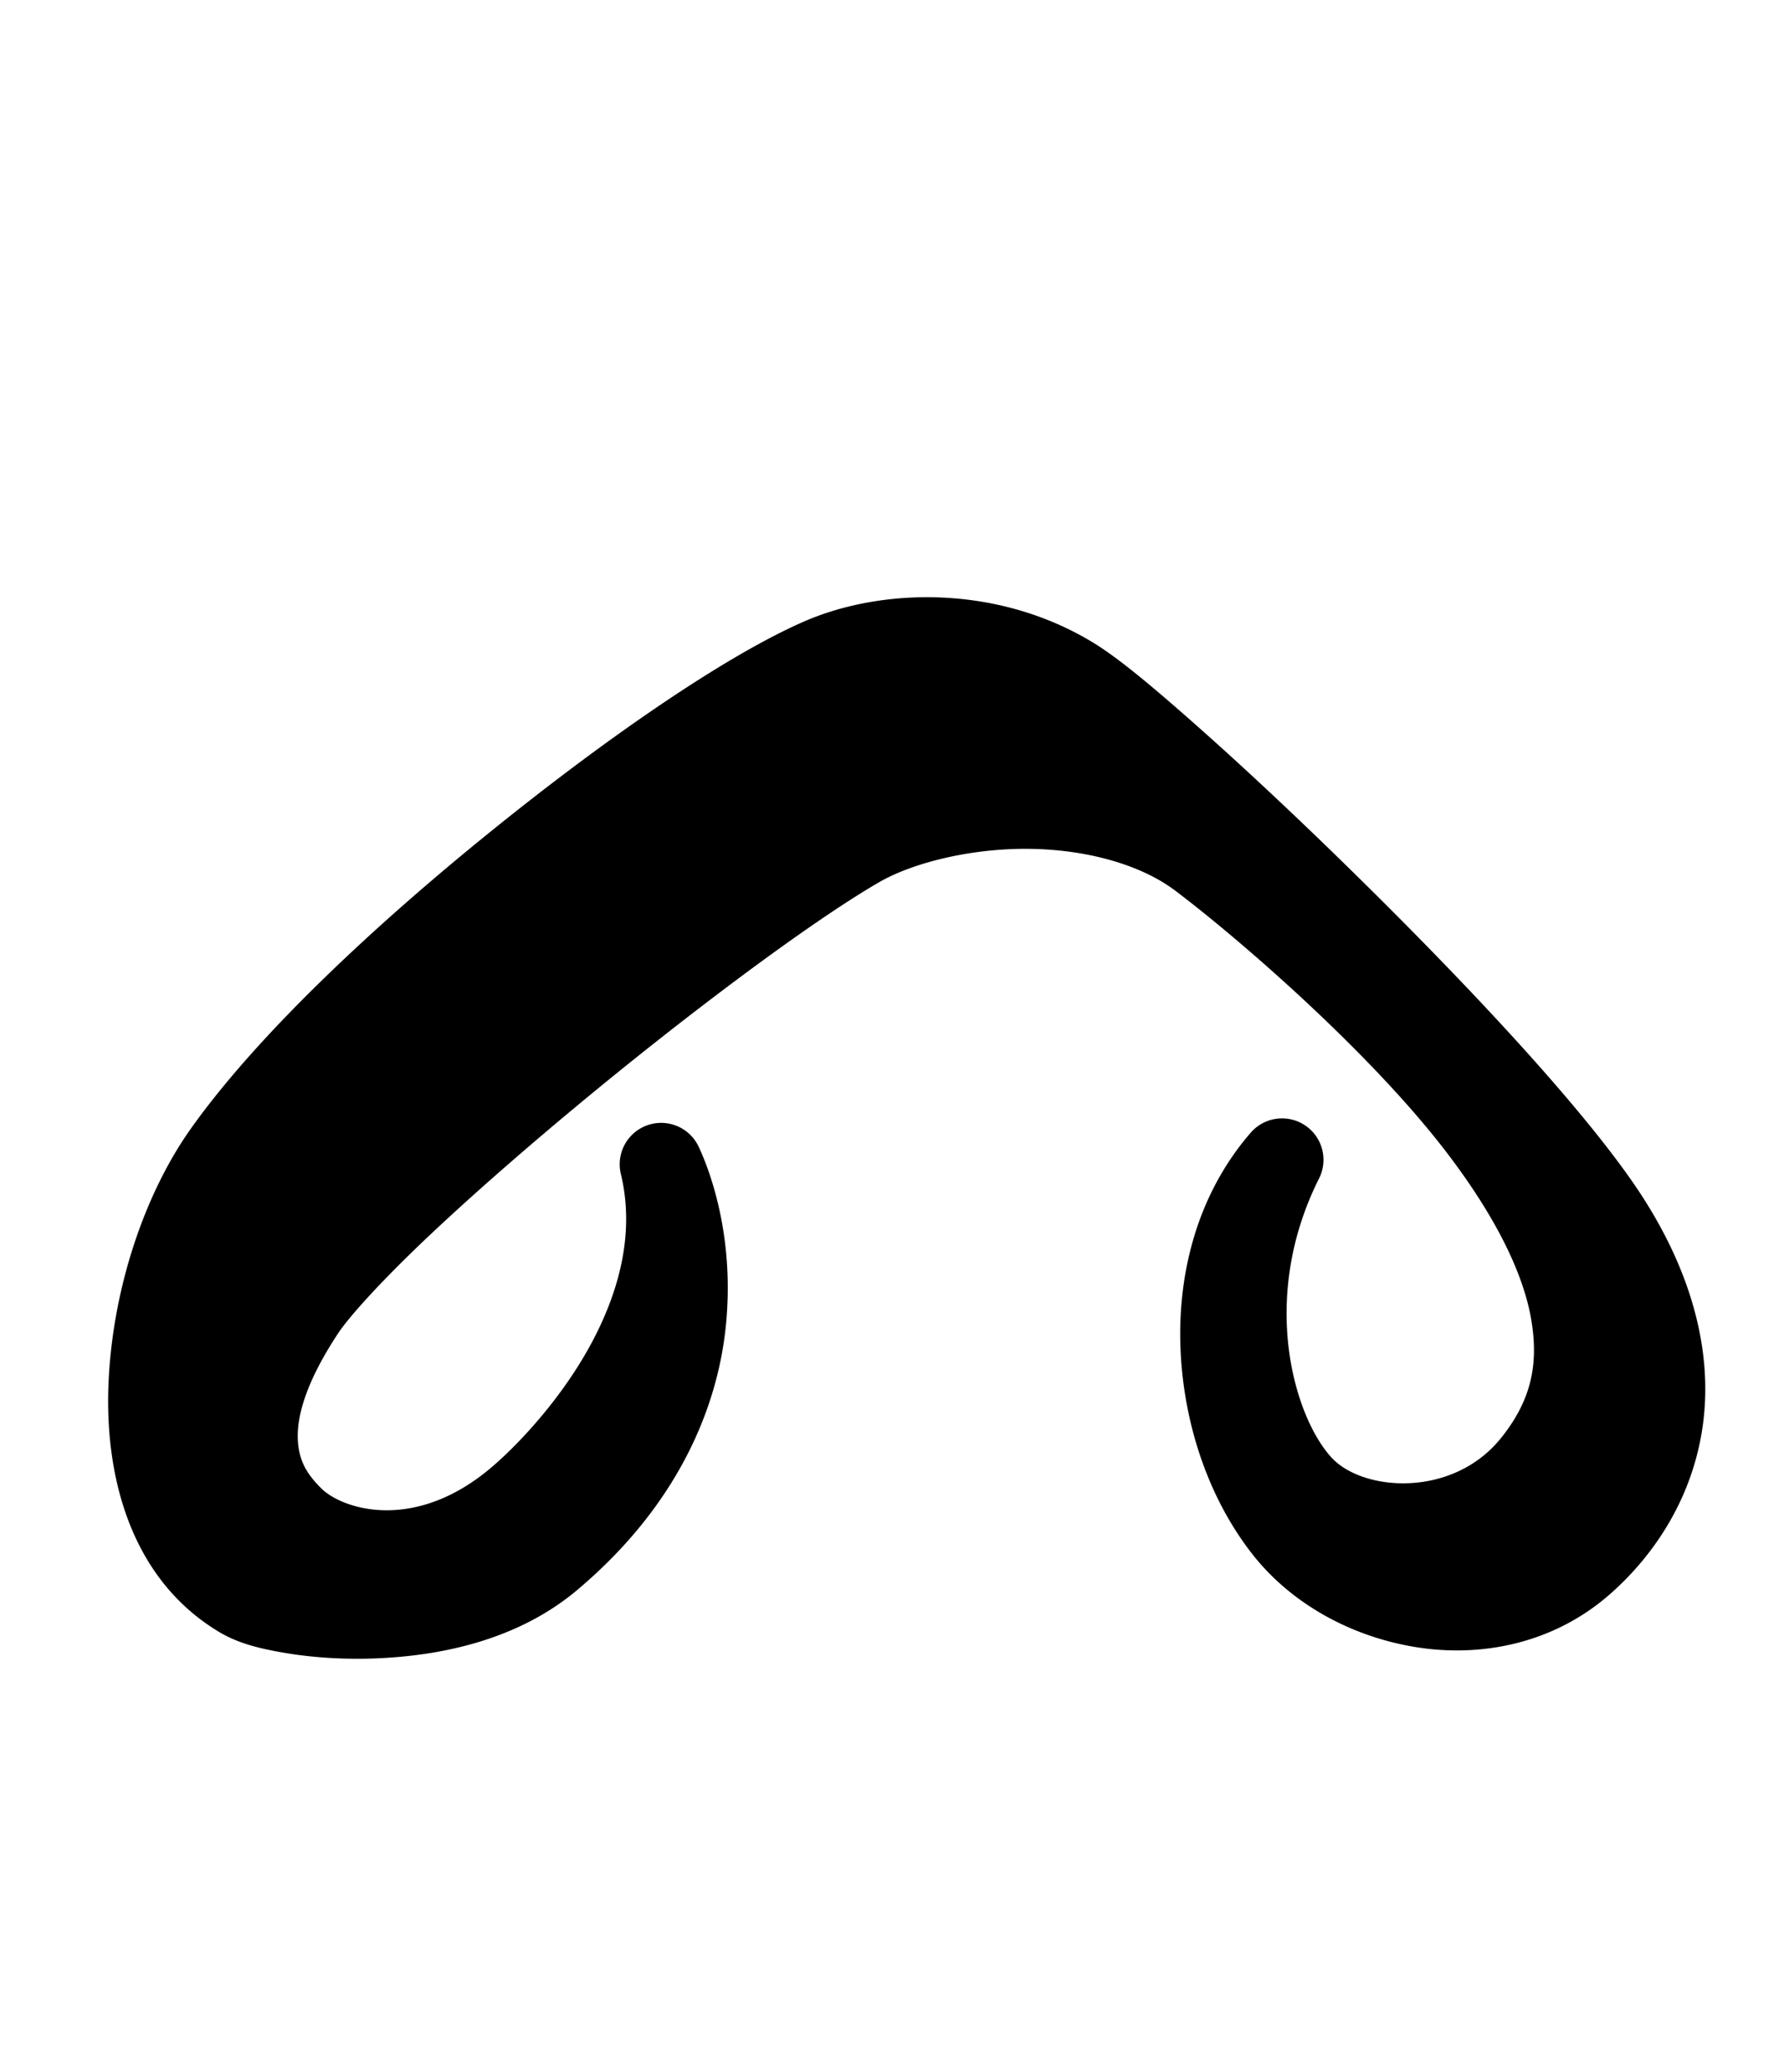 <?xml version="1.0" encoding="UTF-8" standalone="no"?>
<!-- Created with Inkscape (http://www.inkscape.org/) -->

<svg
   width="861"
   height="1000"
   viewBox="0 0 861 1000"
   version="1.1"
   id="svg1"
   inkscape:version="1.3.2 (091e20e, 2023-11-25, custom)"
   sodipodi:docname="E9_ex.svg"
   xml:space="preserve"
   xmlns:inkscape="http://www.inkscape.org/namespaces/inkscape"
   xmlns:sodipodi="http://sodipodi.sourceforge.net/DTD/sodipodi-0.dtd"
   xmlns="http://www.w3.org/2000/svg"
   xmlns:svg="http://www.w3.org/2000/svg"><sodipodi:namedview
     id="namedview1"
     pagecolor="#ffffff"
     bordercolor="#666666"
     borderopacity="1.0"
     inkscape:showpageshadow="2"
     inkscape:pageopacity="0.0"
     inkscape:pagecheckerboard="0"
     inkscape:deskcolor="#d1d1d1"
     inkscape:document-units="px"
     showguides="true"
     inkscape:zoom="1.3915123"
     inkscape:cx="444.48044"
     inkscape:cy="716.12734"
     inkscape:window-width="1680"
     inkscape:window-height="998"
     inkscape:window-x="-8"
     inkscape:window-y="-8"
     inkscape:window-maximized="1"
     inkscape:current-layer="layer1"><sodipodi:guide
       position="68.99,750"
       orientation="0,1"
       id="guide1"
       inkscape:locked="false"
       inkscape:label=""
       inkscape:color="rgb(0,134,229)" /><sodipodi:guide
       position="-40.244,200"
       orientation="0,1"
       id="guide2"
       inkscape:locked="false"
       inkscape:label=""
       inkscape:color="rgb(0,134,229)" /></sodipodi:namedview><defs
     id="defs1" /><g
     inkscape:label="Layer 1"
     inkscape:groupmode="layer"
     id="layer1"><path
       style="color:#000000;fill:#000000;stroke-linecap:round;stroke-linejoin:round;-inkscape-stroke:none"
       d="m 445.172,288.285 c -21.015,0.277 -40.866,4.599 -57.215,11.75 -37.472,16.391 -93.904,55.072 -150.801,101.057 -56.896,45.985 -112.783,98.345 -144.938,143.543 -22.191,31.192 -37.794,76.799 -39.826,122.672 -2.033,45.873 10.987,94.74 52.939,120.18 9.366,5.68 19.548,8.227 32.391,10.393 12.843,2.165 27.839,3.249 43.859,2.604 32.04,-1.291 68.653,-9.149 96.938,-32.955 48.726,-41.011 67.825,-88.116 71.805,-127.648 3.98,-39.532 -5.843,-70.706 -13.113,-86.336 a 20.002,20.002 0 0 0 -37.574,13.129 c 6.819,28.247 -0.69,56.643 -14.438,82.113 -13.748,25.47 -33.725,47.193 -47.449,59.02 -37.373,32.206 -72.547,20.781 -82.787,10.541 -6.906,-6.906 -10.876,-13.389 -11.25,-23.926 -0.374,-10.537 3.647,-26.955 19.561,-50.965 5.435,-8.201 21.225,-25.534 41.789,-45.053 20.564,-19.519 46.213,-42.033 73.113,-64.396 53.801,-44.726 113.42,-89.245 146.07,-108.145 16.001,-9.262 43.462,-16.199 70.881,-16.141 27.419,0.058 54.519,6.965 72.061,20.188 29.649,22.349 93.962,77.699 131.43,126.949 23.664,31.106 36.784,58.35 40.457,80.496 3.673,22.146 -0.596,39.17 -14.504,56.596 -23.347,29.252 -66.749,26.053 -81.895,9.668 -17.835,-19.294 -35.372,-76.46 -6.053,-134.816 A 20.002,20.002 0 0 0 603.641,546.721 c -26.205,30.225 -35.593,69.015 -33.84,105.654 1.754,36.639 14.188,71.787 34.717,97.928 18.49,23.545 47.083,39.529 78.449,44.691 31.367,5.162 66.537,-1.331 94.059,-25.52 21.719,-19.089 40.089,-46.959 44.824,-81.74 4.735,-34.781 -4.737,-75.366 -34.344,-117.797 -28.076,-40.236 -82.523,-97.97 -135.404,-149.842 -26.441,-25.936 -52.375,-50.196 -74.195,-69.52 -21.821,-19.324 -38.387,-33.201 -50.883,-40.727 -25.89,-15.593 -54.833,-21.921 -81.852,-21.564 z"
       id="path6" /></g></svg>
